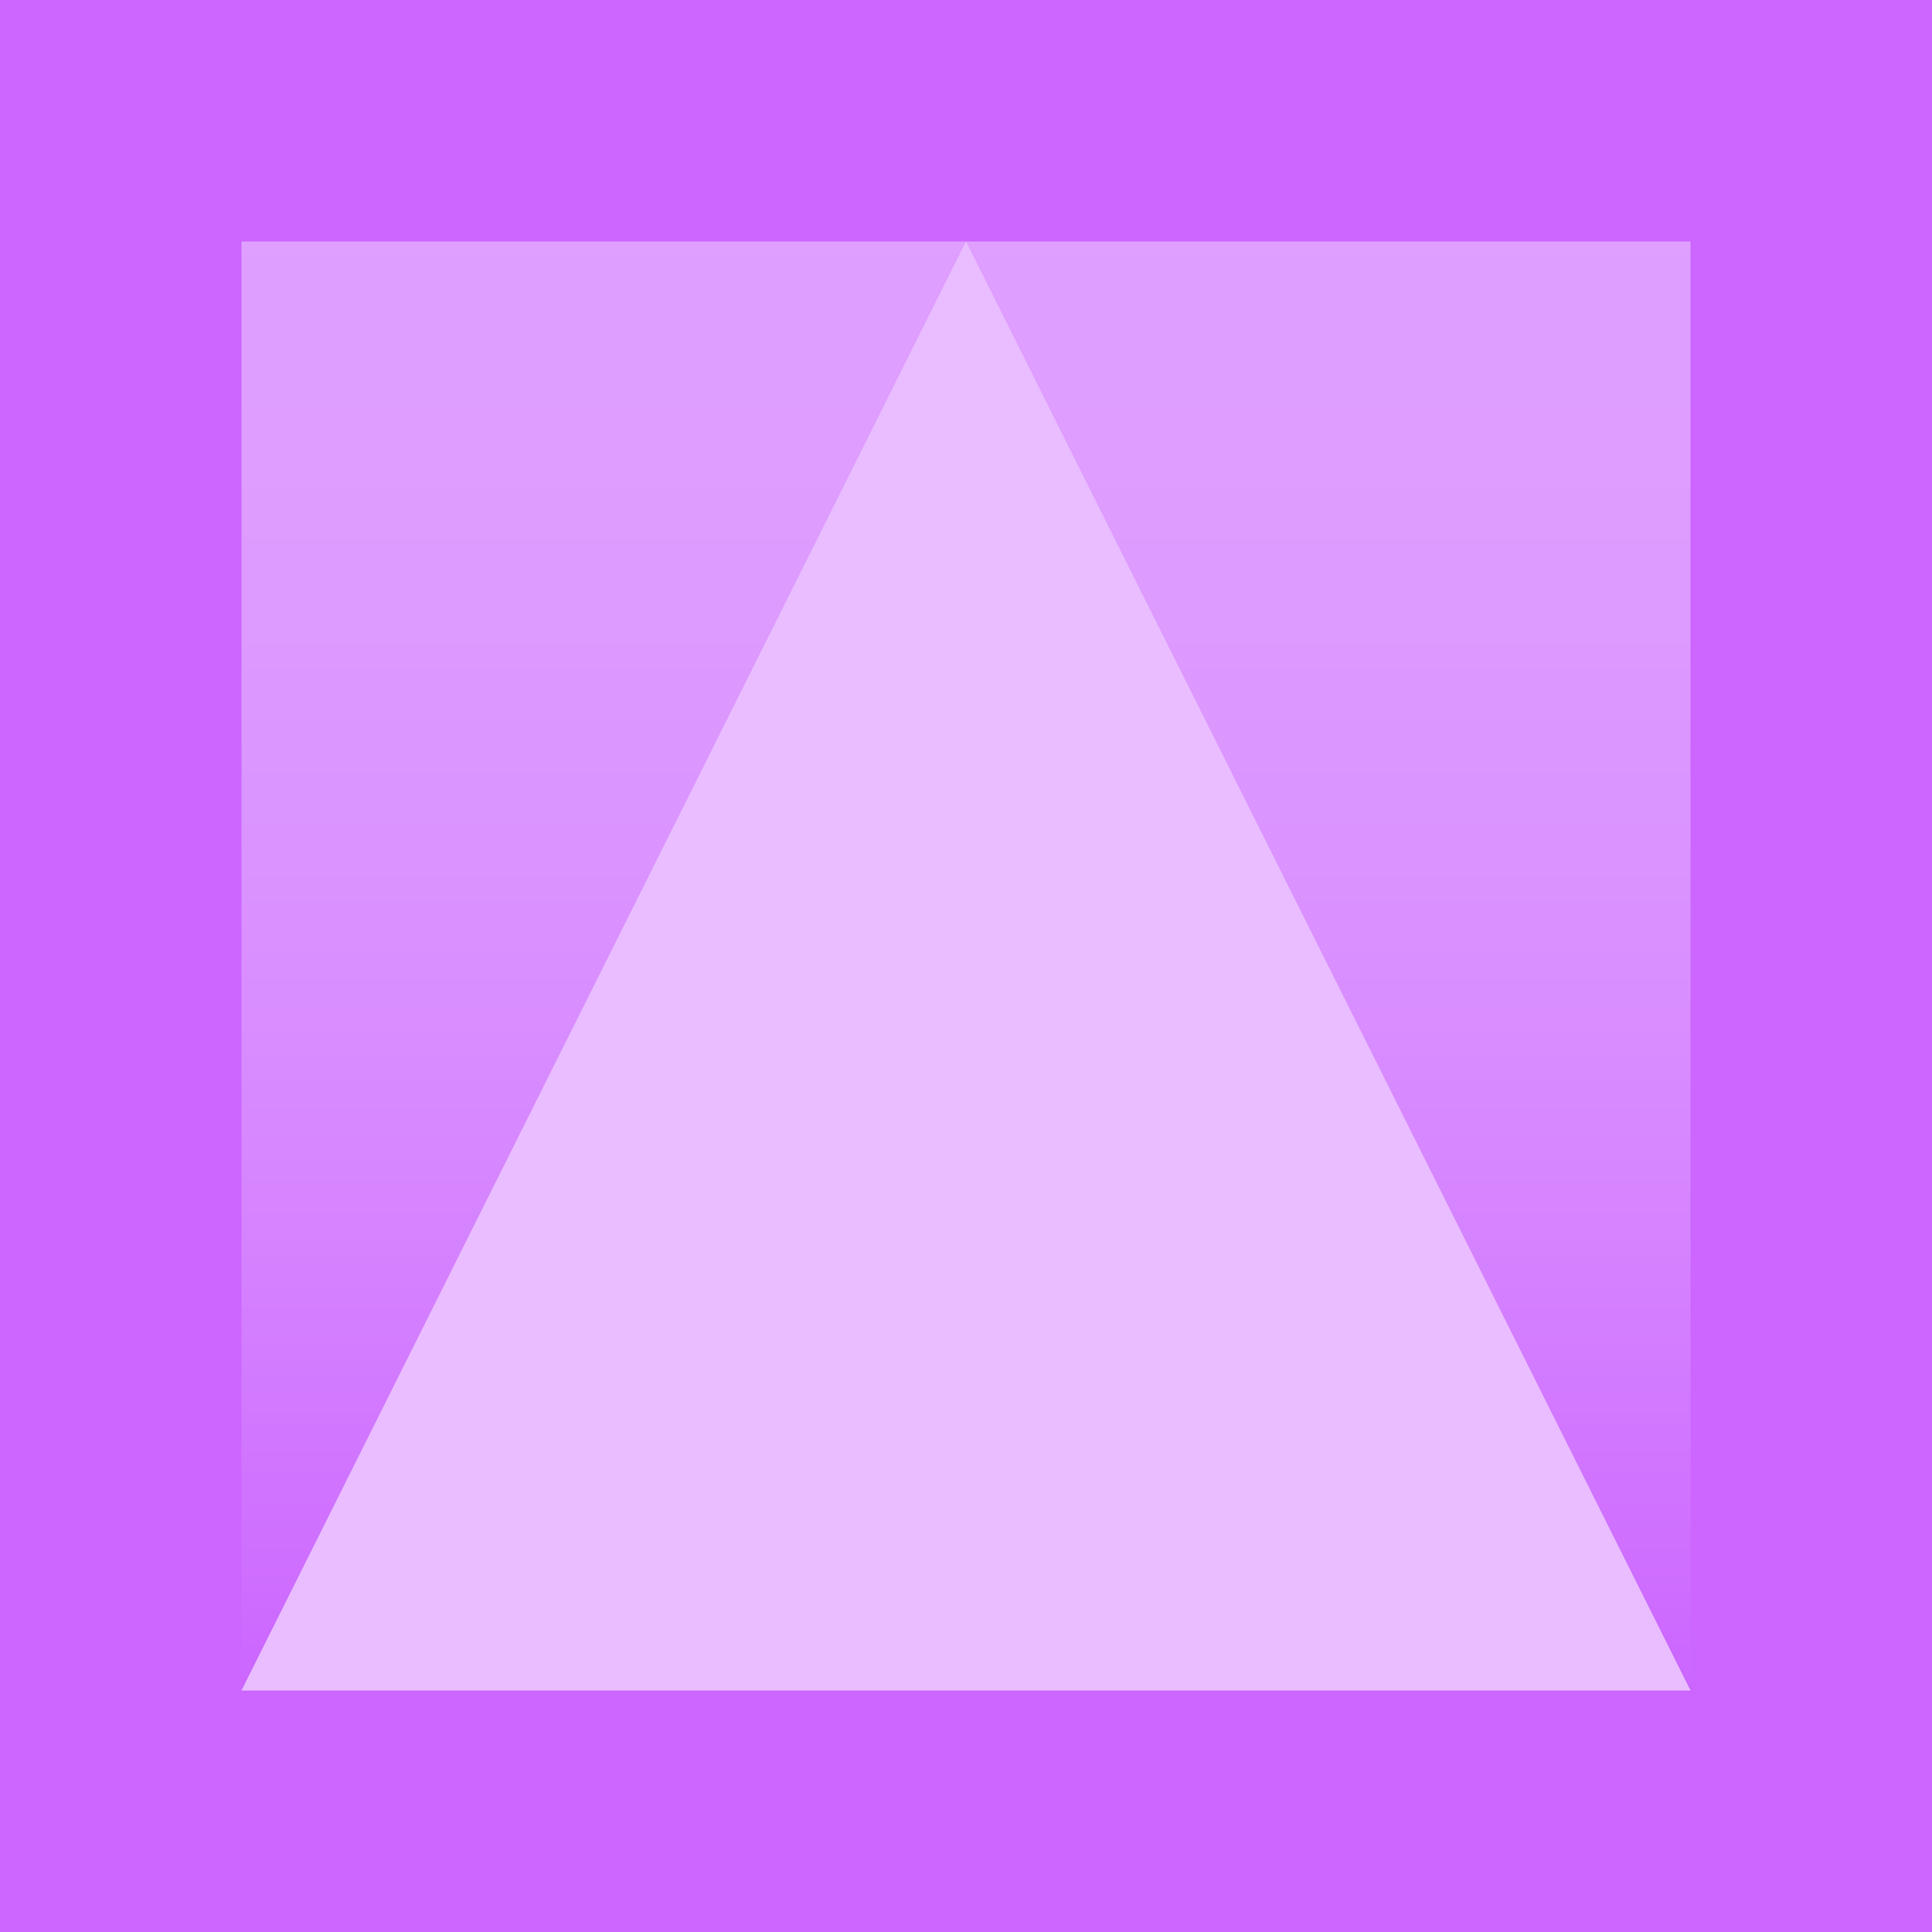 <svg width="1544" height="1544" xmlns="http://www.w3.org/2000/svg" xmlns:xlink="http://www.w3.org/1999/xlink" xml:space="preserve" overflow="hidden"><defs><clipPath id="clip0"><rect x="235" y="657" width="1544" height="1544"/></clipPath><linearGradient x1="1007" y1="850" x2="1007" y2="2008" gradientUnits="userSpaceOnUse" spreadMethod="reflect" id="fill1"><stop offset="0" stop-color="#DF9FFF"/><stop offset="0.018" stop-color="#DE9EFF"/><stop offset="0.036" stop-color="#DE9EFF"/><stop offset="0.054" stop-color="#DE9EFF"/><stop offset="0.071" stop-color="#DE9EFF"/><stop offset="0.089" stop-color="#DE9EFF"/><stop offset="0.107" stop-color="#DE9EFF"/><stop offset="0.125" stop-color="#DE9DFF"/><stop offset="0.143" stop-color="#DE9DFF"/><stop offset="0.161" stop-color="#DE9DFF"/><stop offset="0.179" stop-color="#DE9CFF"/><stop offset="0.196" stop-color="#DE9CFF"/><stop offset="0.214" stop-color="#DD9BFF"/><stop offset="0.232" stop-color="#DD9BFF"/><stop offset="0.25" stop-color="#DD9AFF"/><stop offset="0.268" stop-color="#DD9AFF"/><stop offset="0.286" stop-color="#DD99FF"/><stop offset="0.304" stop-color="#DC98FF"/><stop offset="0.321" stop-color="#DC98FF"/><stop offset="0.339" stop-color="#DC97FF"/><stop offset="0.357" stop-color="#DC96FF"/><stop offset="0.375" stop-color="#DB95FF"/><stop offset="0.393" stop-color="#DB95FF"/><stop offset="0.411" stop-color="#DB94FF"/><stop offset="0.429" stop-color="#DB93FF"/><stop offset="0.446" stop-color="#DA92FF"/><stop offset="0.464" stop-color="#DA91FF"/><stop offset="0.482" stop-color="#DA90FF"/><stop offset="0.5" stop-color="#D98FFF"/><stop offset="0.518" stop-color="#D98EFF"/><stop offset="0.536" stop-color="#D98DFF"/><stop offset="0.554" stop-color="#D88CFF"/><stop offset="0.571" stop-color="#D88BFF"/><stop offset="0.589" stop-color="#D789FF"/><stop offset="0.607" stop-color="#D788FF"/><stop offset="0.625" stop-color="#D787FF"/><stop offset="0.643" stop-color="#D686FF"/><stop offset="0.661" stop-color="#D684FF"/><stop offset="0.679" stop-color="#D583FF"/><stop offset="0.696" stop-color="#D582FF"/><stop offset="0.714" stop-color="#D480FF"/><stop offset="0.732" stop-color="#D47FFF"/><stop offset="0.75" stop-color="#D37DFF"/><stop offset="0.768" stop-color="#D37CFF"/><stop offset="0.786" stop-color="#D27AFF"/><stop offset="0.804" stop-color="#D279FF"/><stop offset="0.821" stop-color="#D177FF"/><stop offset="0.839" stop-color="#D175FF"/><stop offset="0.857" stop-color="#D074FF"/><stop offset="0.875" stop-color="#D072FF"/><stop offset="0.893" stop-color="#CF70FF"/><stop offset="0.911" stop-color="#CF6FFF"/><stop offset="0.929" stop-color="#CE6DFF"/><stop offset="0.946" stop-color="#CD6BFF"/><stop offset="0.964" stop-color="#CD69FF"/><stop offset="0.982" stop-color="#CC67FF"/><stop offset="1" stop-color="#CC66FF"/></linearGradient></defs><g clip-path="url(#clip0)" transform="translate(-235 -657)"><rect x="235" y="657" width="1544" height="1544" fill="#CC66FF"/><rect x="428" y="850" width="1158" height="1158" fill="url(#fill1)"/><path d="M428 2008 1007 850 1586 2008Z" fill="#E9BDFF" fill-rule="evenodd"/></g></svg>